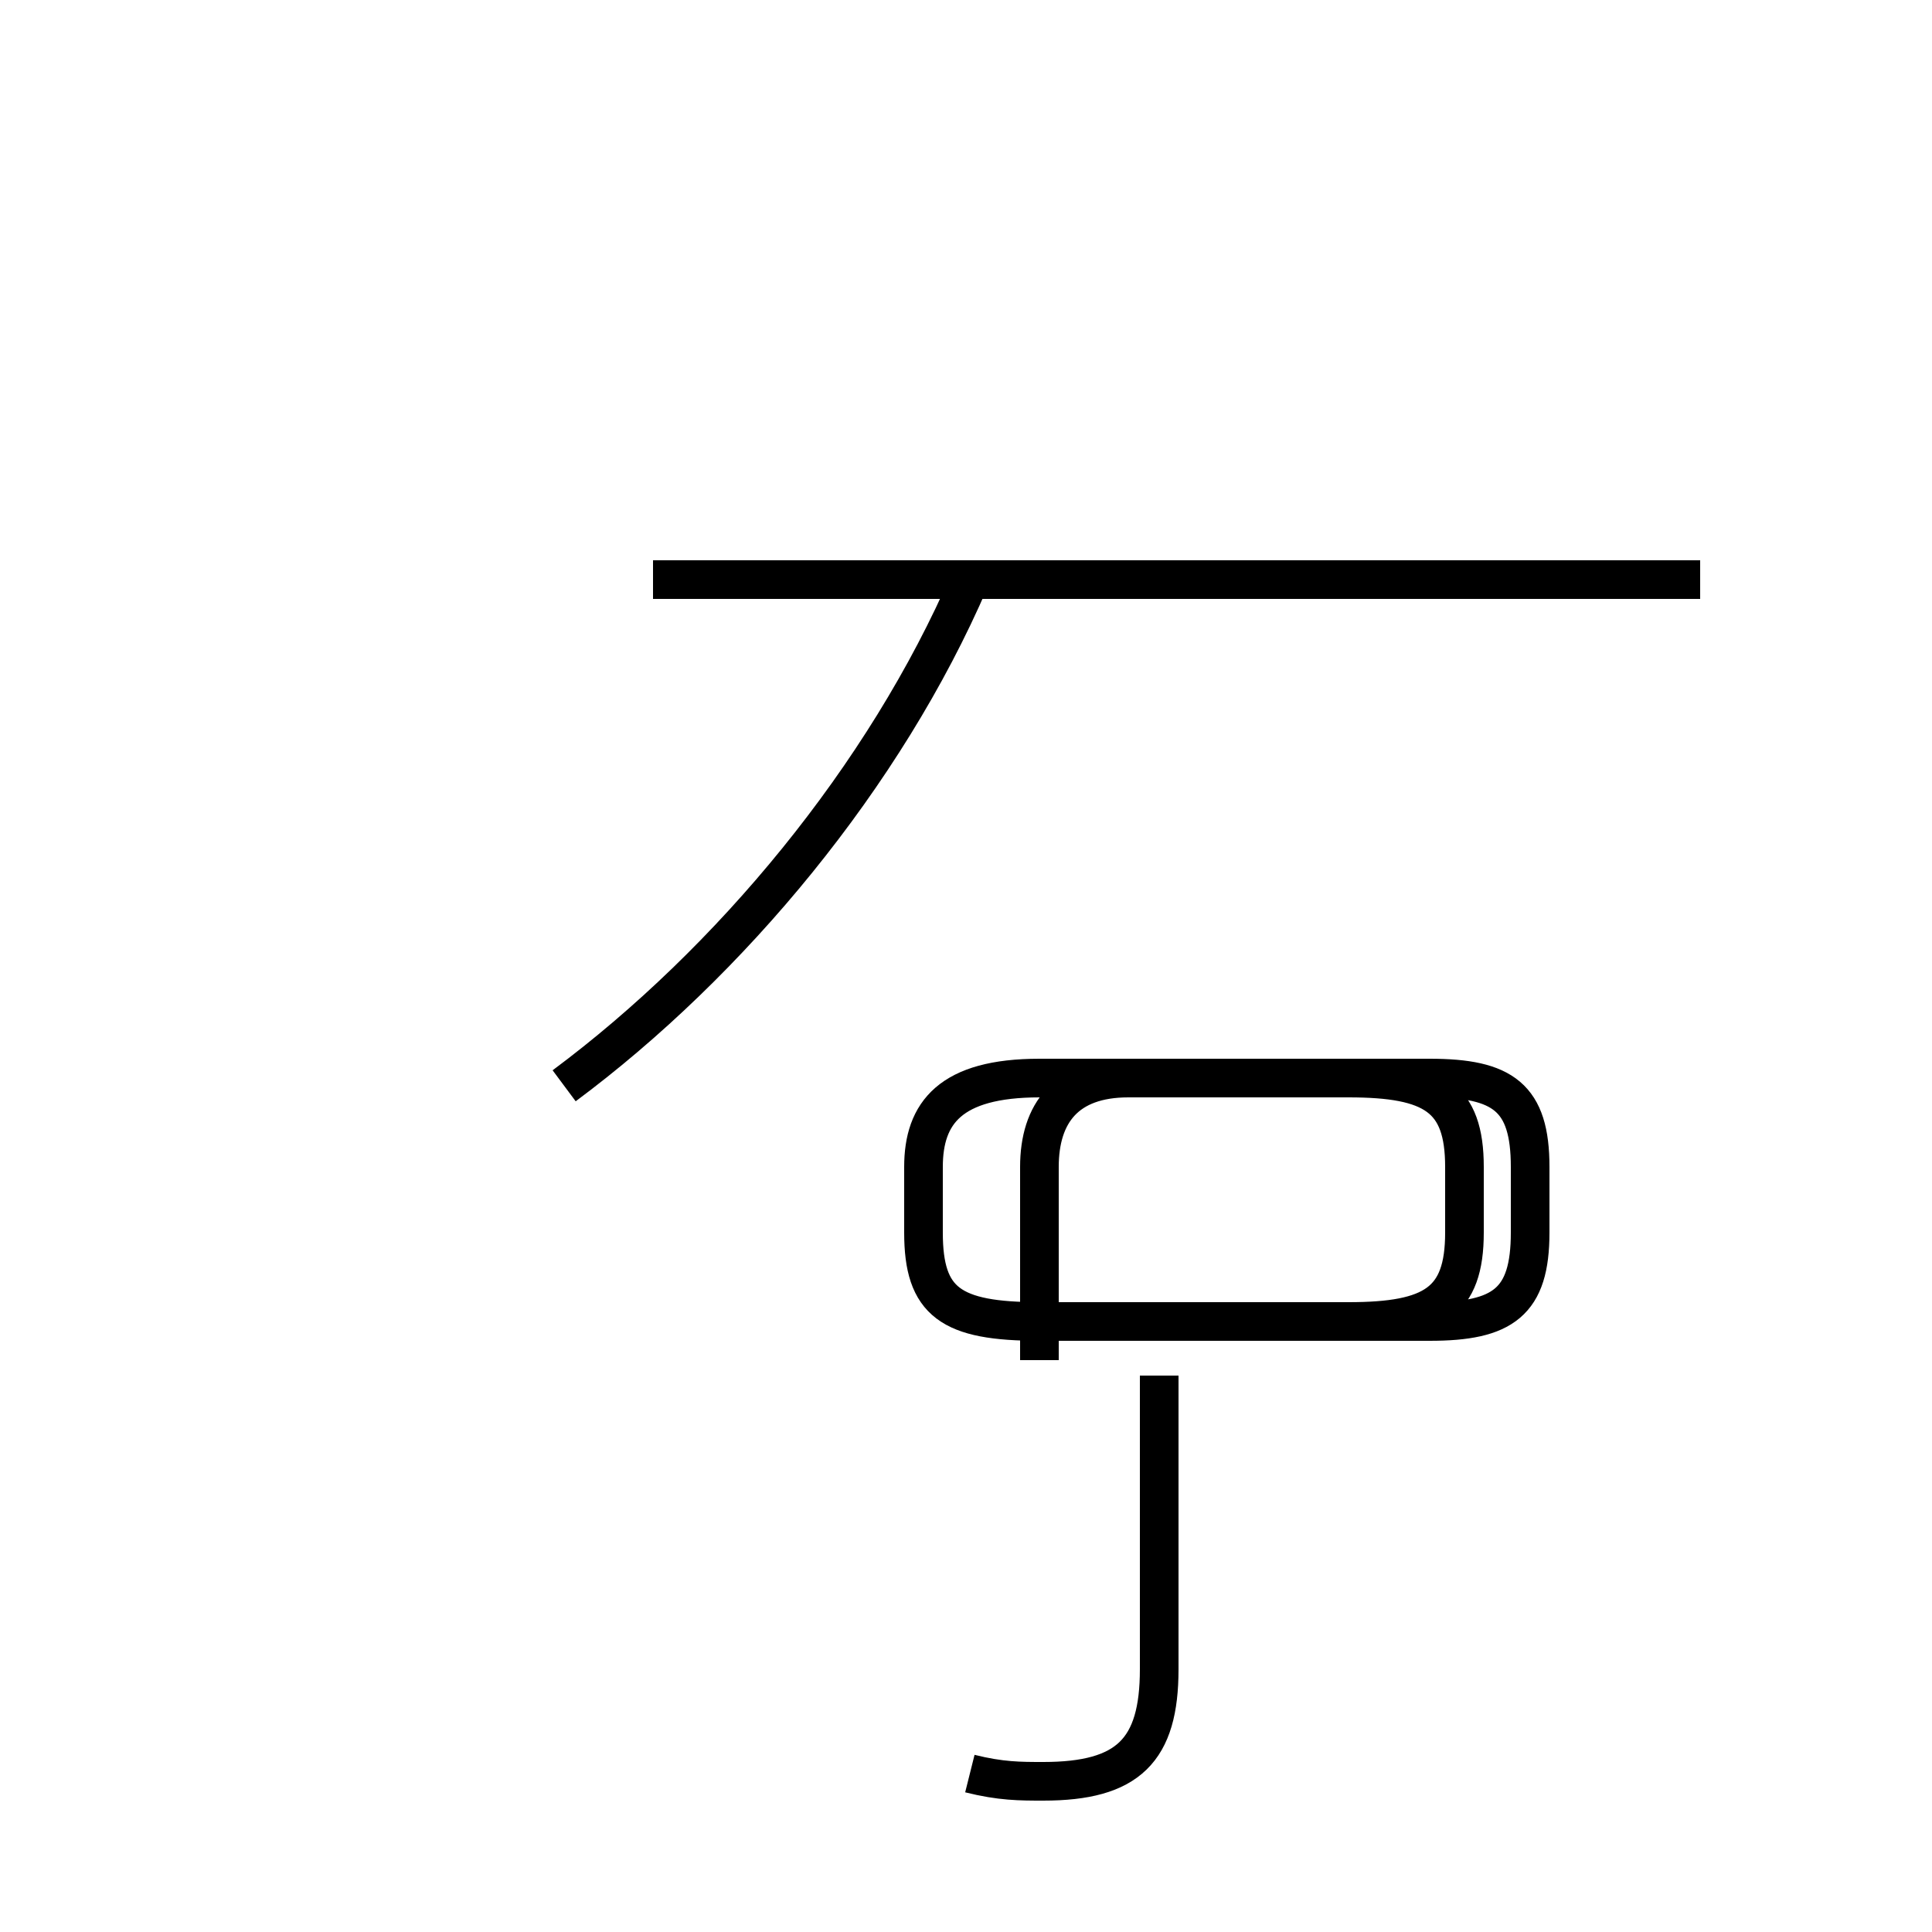 <?xml version='1.0' encoding='utf8'?>
<svg viewBox="0.0 -44.0 50.0 50.0" version="1.1" xmlns="http://www.w3.org/2000/svg">
<rect x="0.0" y="-44.0" width="50.0" height="50.0" fill="#808080" stroke="none"/>
<rect x="-1000" y="-1000" width="2000" height="2000" stroke="white" fill="white"/>
<g style="fill:none; stroke:#000000;  stroke-width:1">
<path d="M 25.1 -1.9 C 25.9 -2.1 26.4 -2.1 27.0 -2.1 C 29.2 -2.1 30.0 -1.3 30.0 0.8 L 30.0 8.4 M 14.6 15.9 C 18.9 19.1 22.9 23.9 25.1 29.0 M 44.0 29.0 L 16.9 29.0 M 26.9 8.8 L 26.9 13.8 C 26.9 15.2 27.6 16.1 29.2 16.1 L 34.9 16.1 C 37.1 16.1 37.9 15.6 37.9 13.8 L 37.9 12.1 C 37.9 10.3 37.1 9.8 34.9 9.8 L 26.9 9.8 C 24.6 9.8 23.9 10.3 23.9 12.1 L 23.9 13.8 C 23.9 15.2 24.6 16.1 26.9 16.1 L 37.0 16.1 C 38.9 16.1 39.6 15.6 39.6 13.8 L 39.6 12.1 C 39.6 10.3 38.9 9.8 37.0 9.8 L 26.9 9.8 C 24.6 9.8 23.9 10.3 23.9 12.1 L 23.9 13.8 C 23.9 15.2 24.6 16.1 26.9 16.1 L 34.9 16.1 C 37.1 16.1 37.9 15.6 37.9 13.8 L 37.9 12.1 C 37.9 10.3 37.1 9.8 34.9 9.8 L 26.9 9.8 C 24.6 9.8 23.9 10.3 23.9 12.1 L 23.9 13.8 C 23.9 15.2 24.6 16.1 26.9 16.1 L 37.0 16.1 C 38.9 16.1 39.6 15.6 39.6 13.8 L 39.6 12.1 C 39.6 10.3 38.9 9.8 37.0 9.8 L 26.9 9.8 C 24.6 9.8 23.9 10.3 23.9 12.1 L 23.9 13.8 C 23.9 15.2 24.6 16.1 26.9 16.1 L 37.0 16.1 C 38.9 16.1 39.6 15.6 39.6 13.8 L 39.6 12.1 C 39.6 10.3 38.9 9.8 37.0 9.8 L 26.9 9.8 C 24.6 9.8 23.9 10.3 23.9 12.1 L 23.9 13.8 C 23.9 15.2 24.6 16.1 26.9 16.1 L 37.0 16.1 C 38.9 16.1 39.6 15.6 39.6 13.8 L 39.6 12.1 C 39.6 10.3 38.9 9.8 37.0 9.8 L 26.9 9.8 C 24.6 9.8 23.9 10.3 23.9 12.1 L 23.9 13.8 C 23.9 15.2 24.6 16.1 26.9 16.1 L 37.0 16.1 C 38.9 16.1 39.6 15.6 39.6 13.8 L 39.6 12.1 C 39.6 10.3 38.9 9.8 37.0 9.8 L 26.9 9.8 C 24.6 9.8 23.9 10.3 23.9 12.1 L 23.9 13.8 C 23.9 15.2 24.6 16.1 26.9 16.1 L 37.0 16.1 C 38.9 16.1 39.6 15.6 39.6 13.8 L 39.6 12.1 C 39.6 10.3 38.9 9.8 37.0 9.8 L 26.9 9.8 C 24.6 9.8 23.9 10.3 23.9 12.1 L 23.9 13.8 C 23.9 15.2 24.6 16.1 26.9 16.1 L 37.0 16.1 C 38.9 16.1 39.6 15.6 39.6 13.8 L 39.6 12.1 C 39.6 10.3 38.9 9.8 37.0 9.8 L 26.9 9.8 C 24.6 9.8 23.9 10.3 23.9 12.1 L 23.9 13.8 C 23.9 15.2 24.6 16.1 26.9 16.1 L 37.0 16.1 C 38.9 16.1 39.6 15.6 39.6 13.8 L 39.6 12.1 C 39.6 10.3 38.9 9.8 37.0 9.8 L 26.9 9.8 C 24.6 9.8 23.9 10.3 23.9 12.1 L 23.9 13.8 C 23.9 15.2 24.6 16.1 26.9 16.1 L 37.0 16.1 C 38.9 16.1 39.6 15.6 39.6 13.8 L 39.6 12.1 C 39.6 10.3 38.9 9.8 37.0 9.8 L 26.9 9.8 C 24.6 9.8 23.9 10.3 23.9 12.1 L 23.9 13.8 C 23.9 15.2 24.6 16.1 26.9 16.1 L 37.0 16.1 C 38.9 16.1 39.6 15.6 39.6 13.8 L 39.6 12.1 C 39.6 10.3 38.9 9.8 37.0 9.8 L 26.9 9.8 C 24.6 9.8 23.9 10.3 23.9 12.1 L 23.9 13.8 C 23.9 15.2 24.6 16.1 26.9 16.1 L 37.0 16.1 C 38.9 16.1 39.6 15.6 39.6 13.8 L 39.6 12.1 C 39.6 10.3 38.9 9.8 37.0 9.8 L 26.9 9.8 C 24.6 9.8 23.9 10.3 23.9 12.1 L 23.9 13.8 C 23.9 15.2 24.6 16.1 26.9 16.1 L 37.0 16.1 C 38.9 16.1 39.6 15.6 39.6 13.8 L 39.6 12.1 C 39.6 10.3 38.9 9.8 37.0 9.8 L 26.9 9.8 C 24.6 9.8 23.9 10.3 23.9 12.1 L 23.9 13.8 C 23.9" transform="scale(1, -1)" />
</g>
</svg>